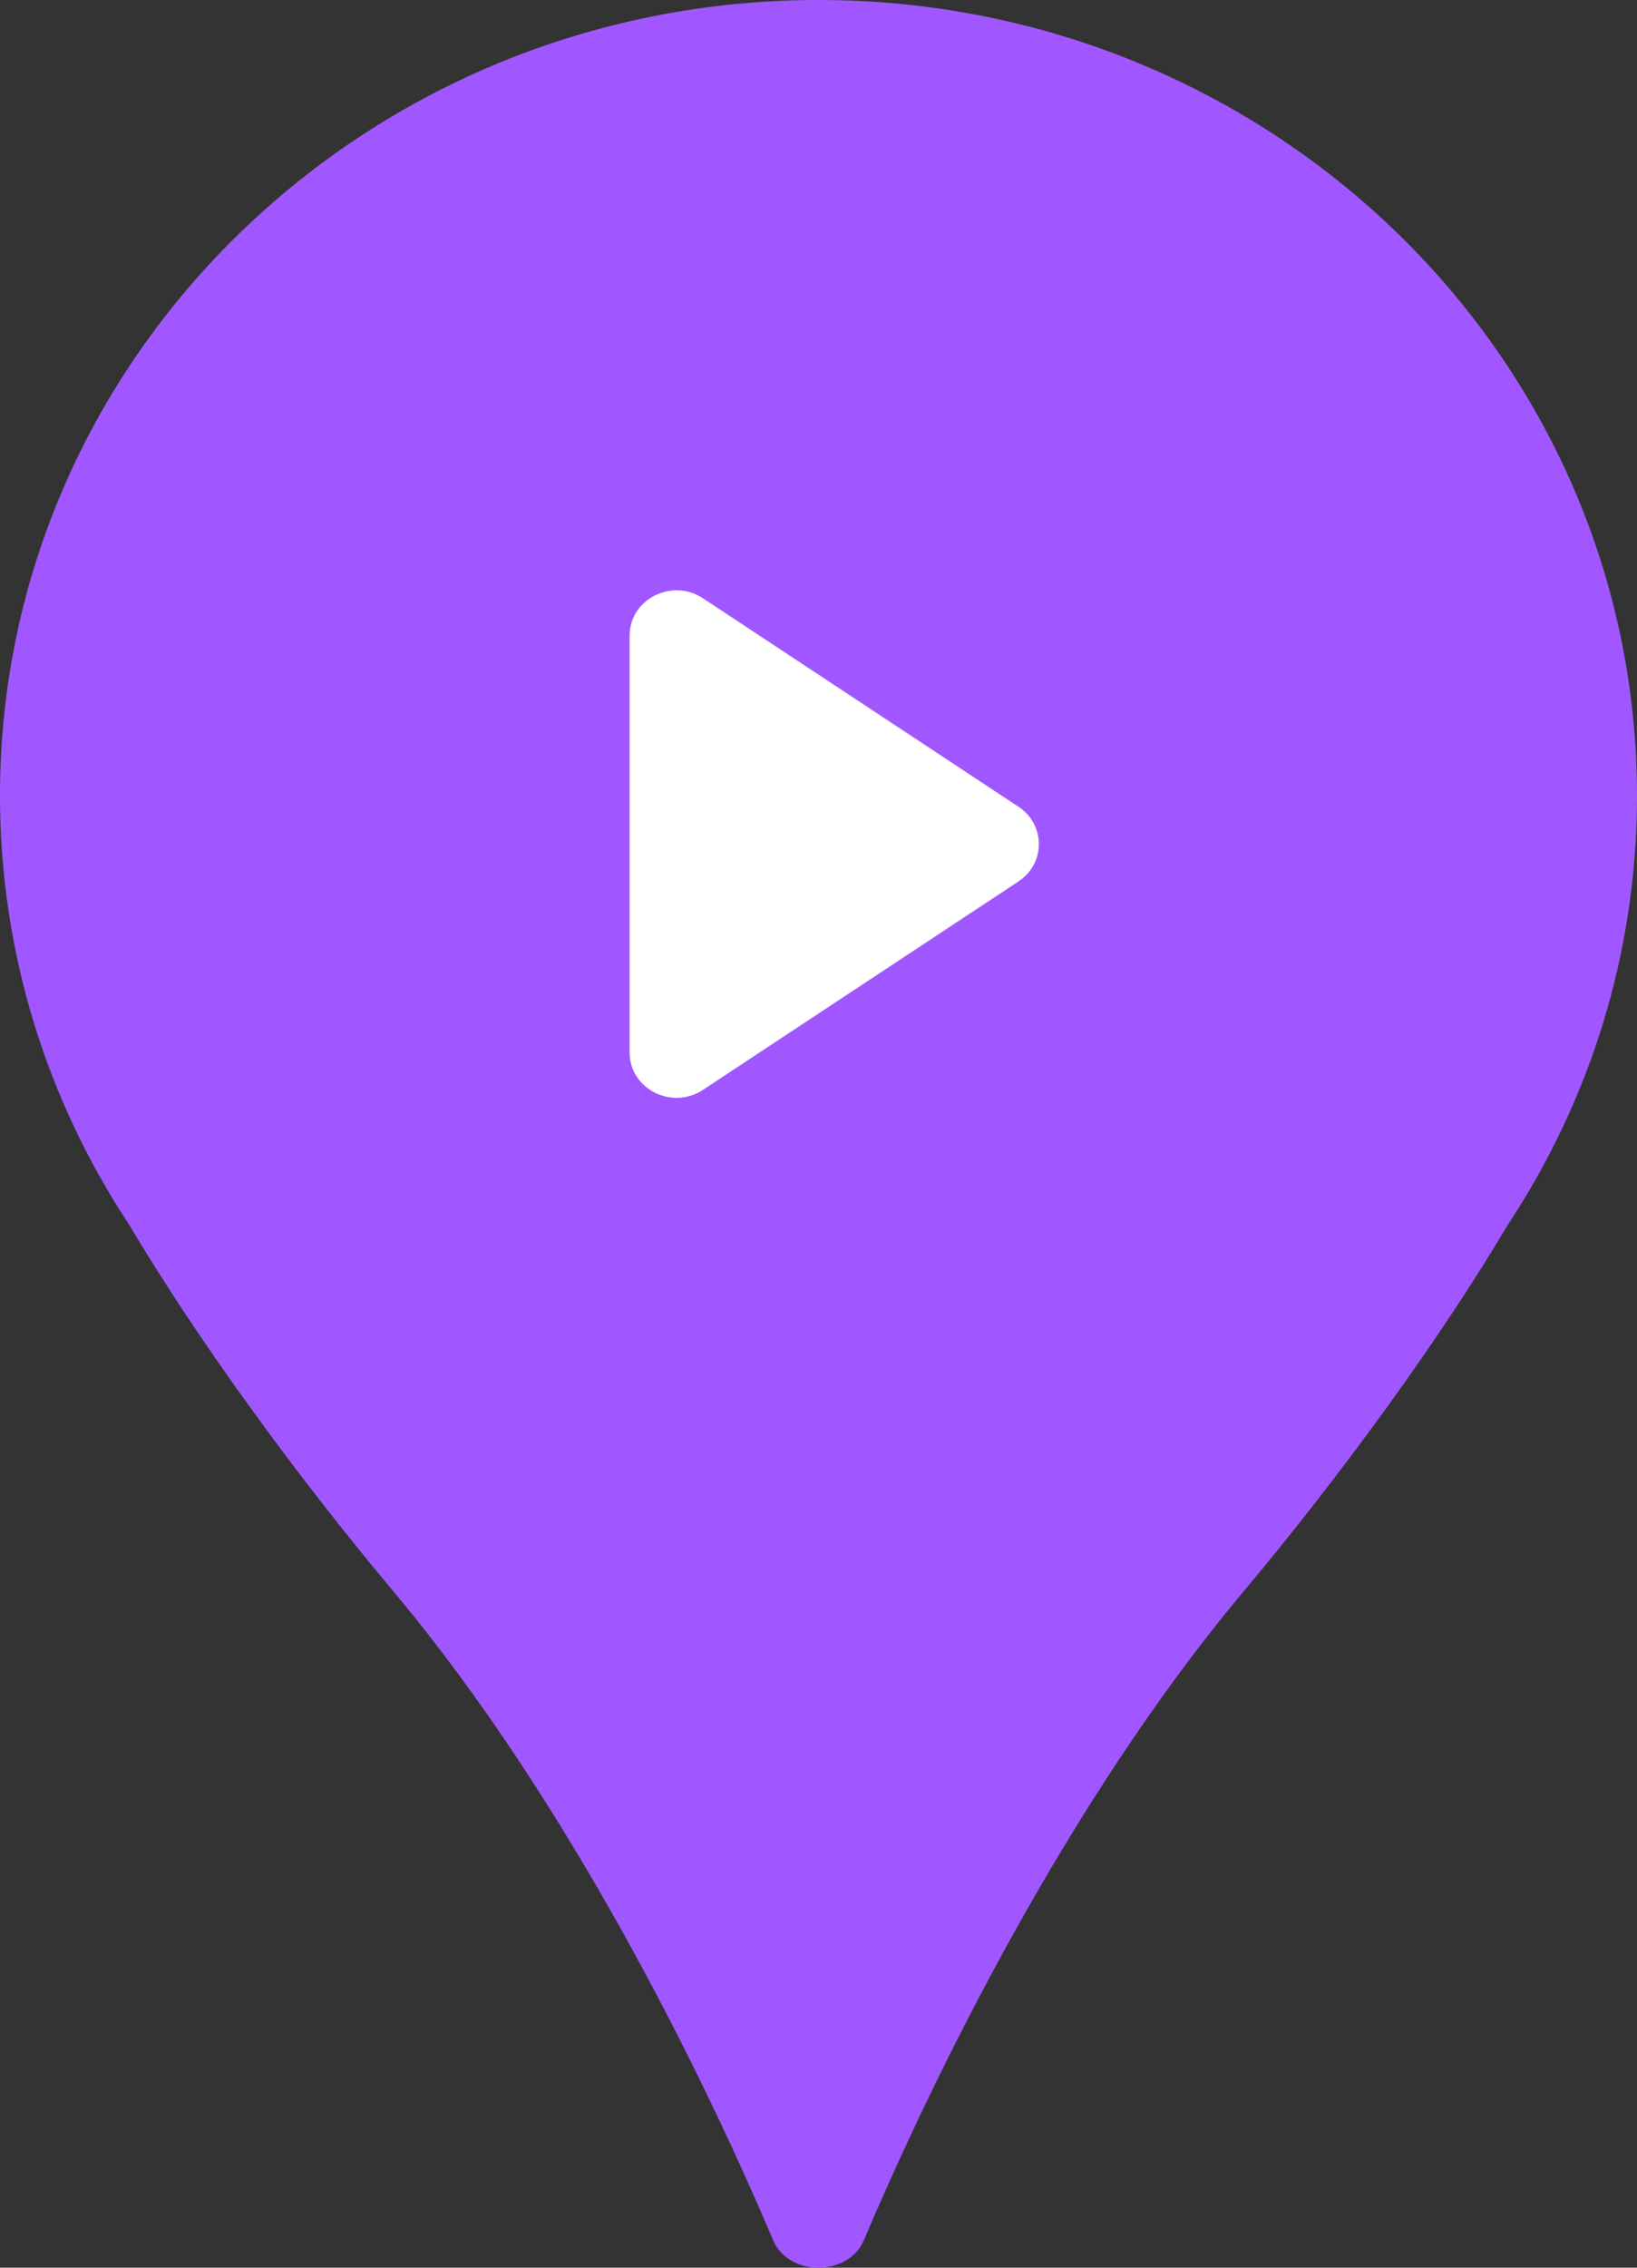 <svg width="26" height="36" viewBox="0 0 26 36" fill="none" xmlns="http://www.w3.org/2000/svg">
<rect x="0" y="0" width="26" height="36" fill="#333333" stroke="none"/>
<g clip-path="url(#clip0_38460_138139)">
<path d="M23.947 19.446C25.246 17.48 26 15.141 26 12.631C26 5.655 20.18 0 13 0C5.82 0 0 5.655 0 12.631C0 15.141 0.754 17.48 2.053 19.446C3.126 21.253 4.68 23.393 6.247 25.262C9.054 28.609 11.186 32.987 12.279 35.563C12.526 36.146 13.474 36.146 13.721 35.563C14.814 32.987 16.946 28.609 19.753 25.262C21.32 23.393 22.874 21.253 23.947 19.446Z" fill="#A157FF"/>
<path d="M16.176 12.807C16.608 13.092 16.608 13.707 16.176 13.993L11.165 17.302C10.671 17.628 10 17.286 10 16.709L10 10.091C10 9.513 10.671 9.172 11.165 9.498L16.176 12.807Z" fill="white"/>
</g>
<defs>
<clipPath id="clip0_38460_138139">
<rect width="26" height="36" fill="white"/>
</clipPath>
</defs>
</svg>
